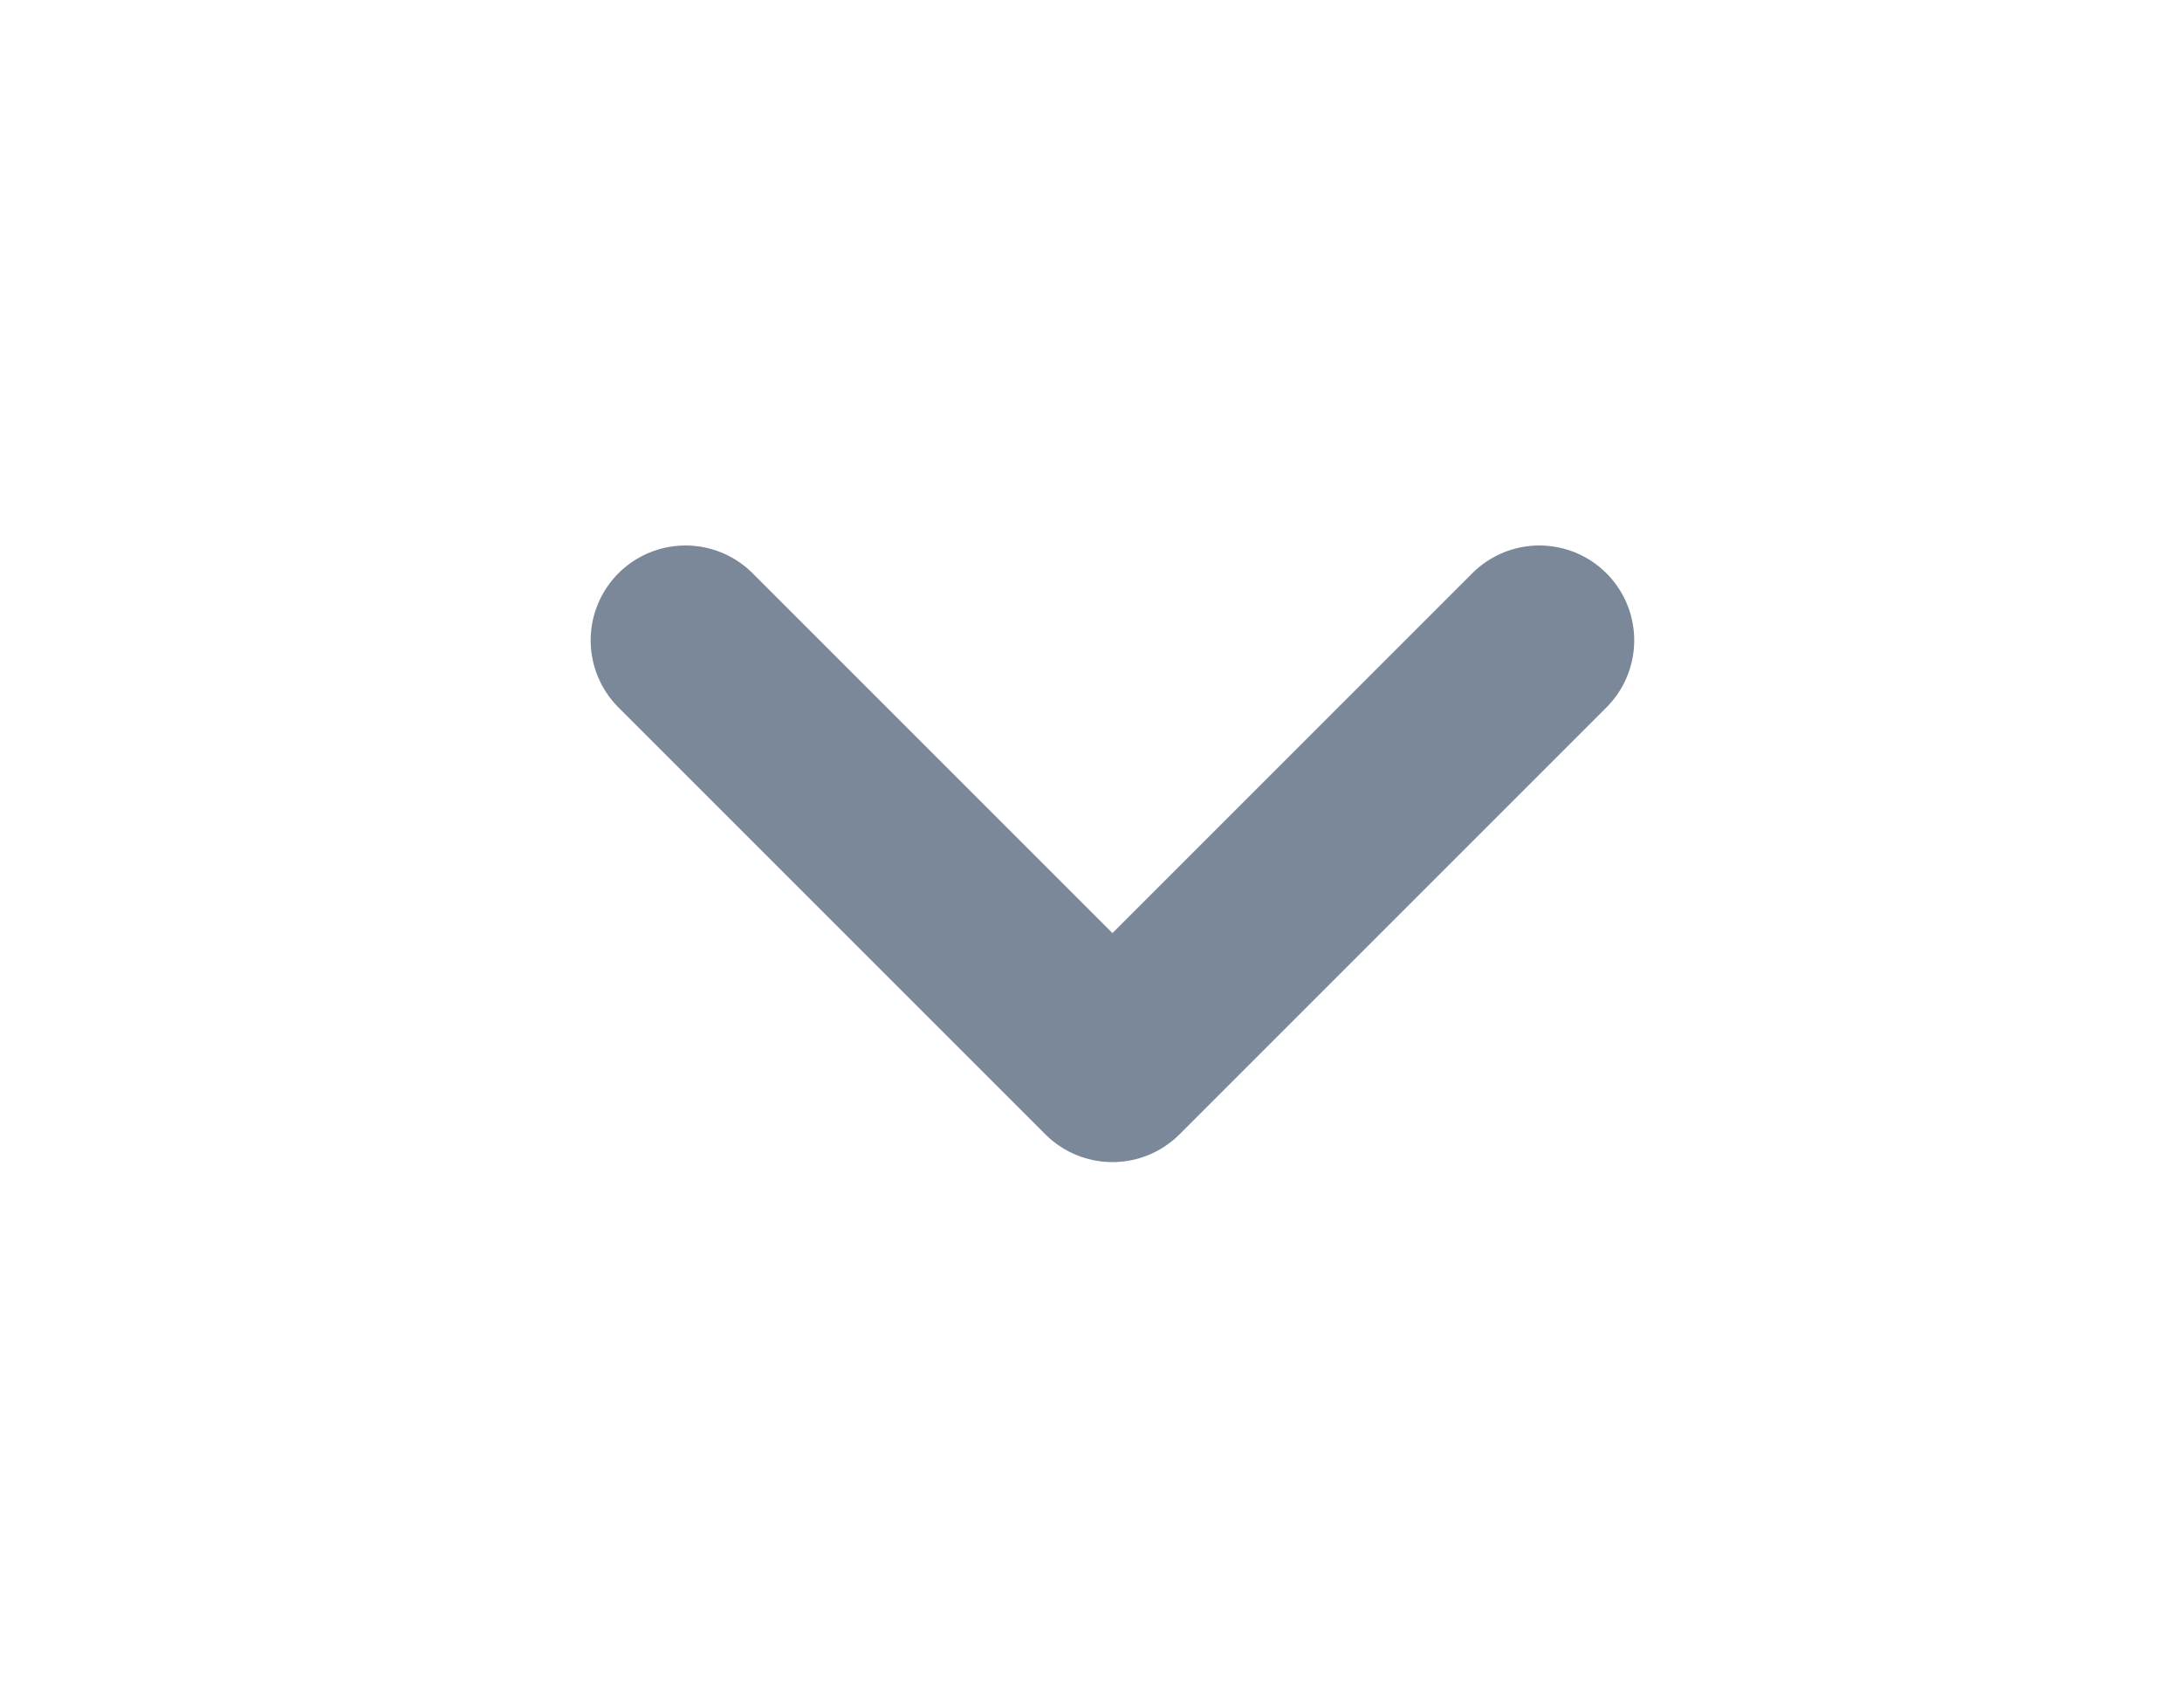 <svg width="23" height="18" viewBox="0 0 23 18" fill="none" xmlns="http://www.w3.org/2000/svg">
<path d="M7.226 6.75L11.726 11.25L16.226 6.75" stroke="#7B8899" stroke-width="2" stroke-linecap="round" stroke-linejoin="round"/>
</svg>

